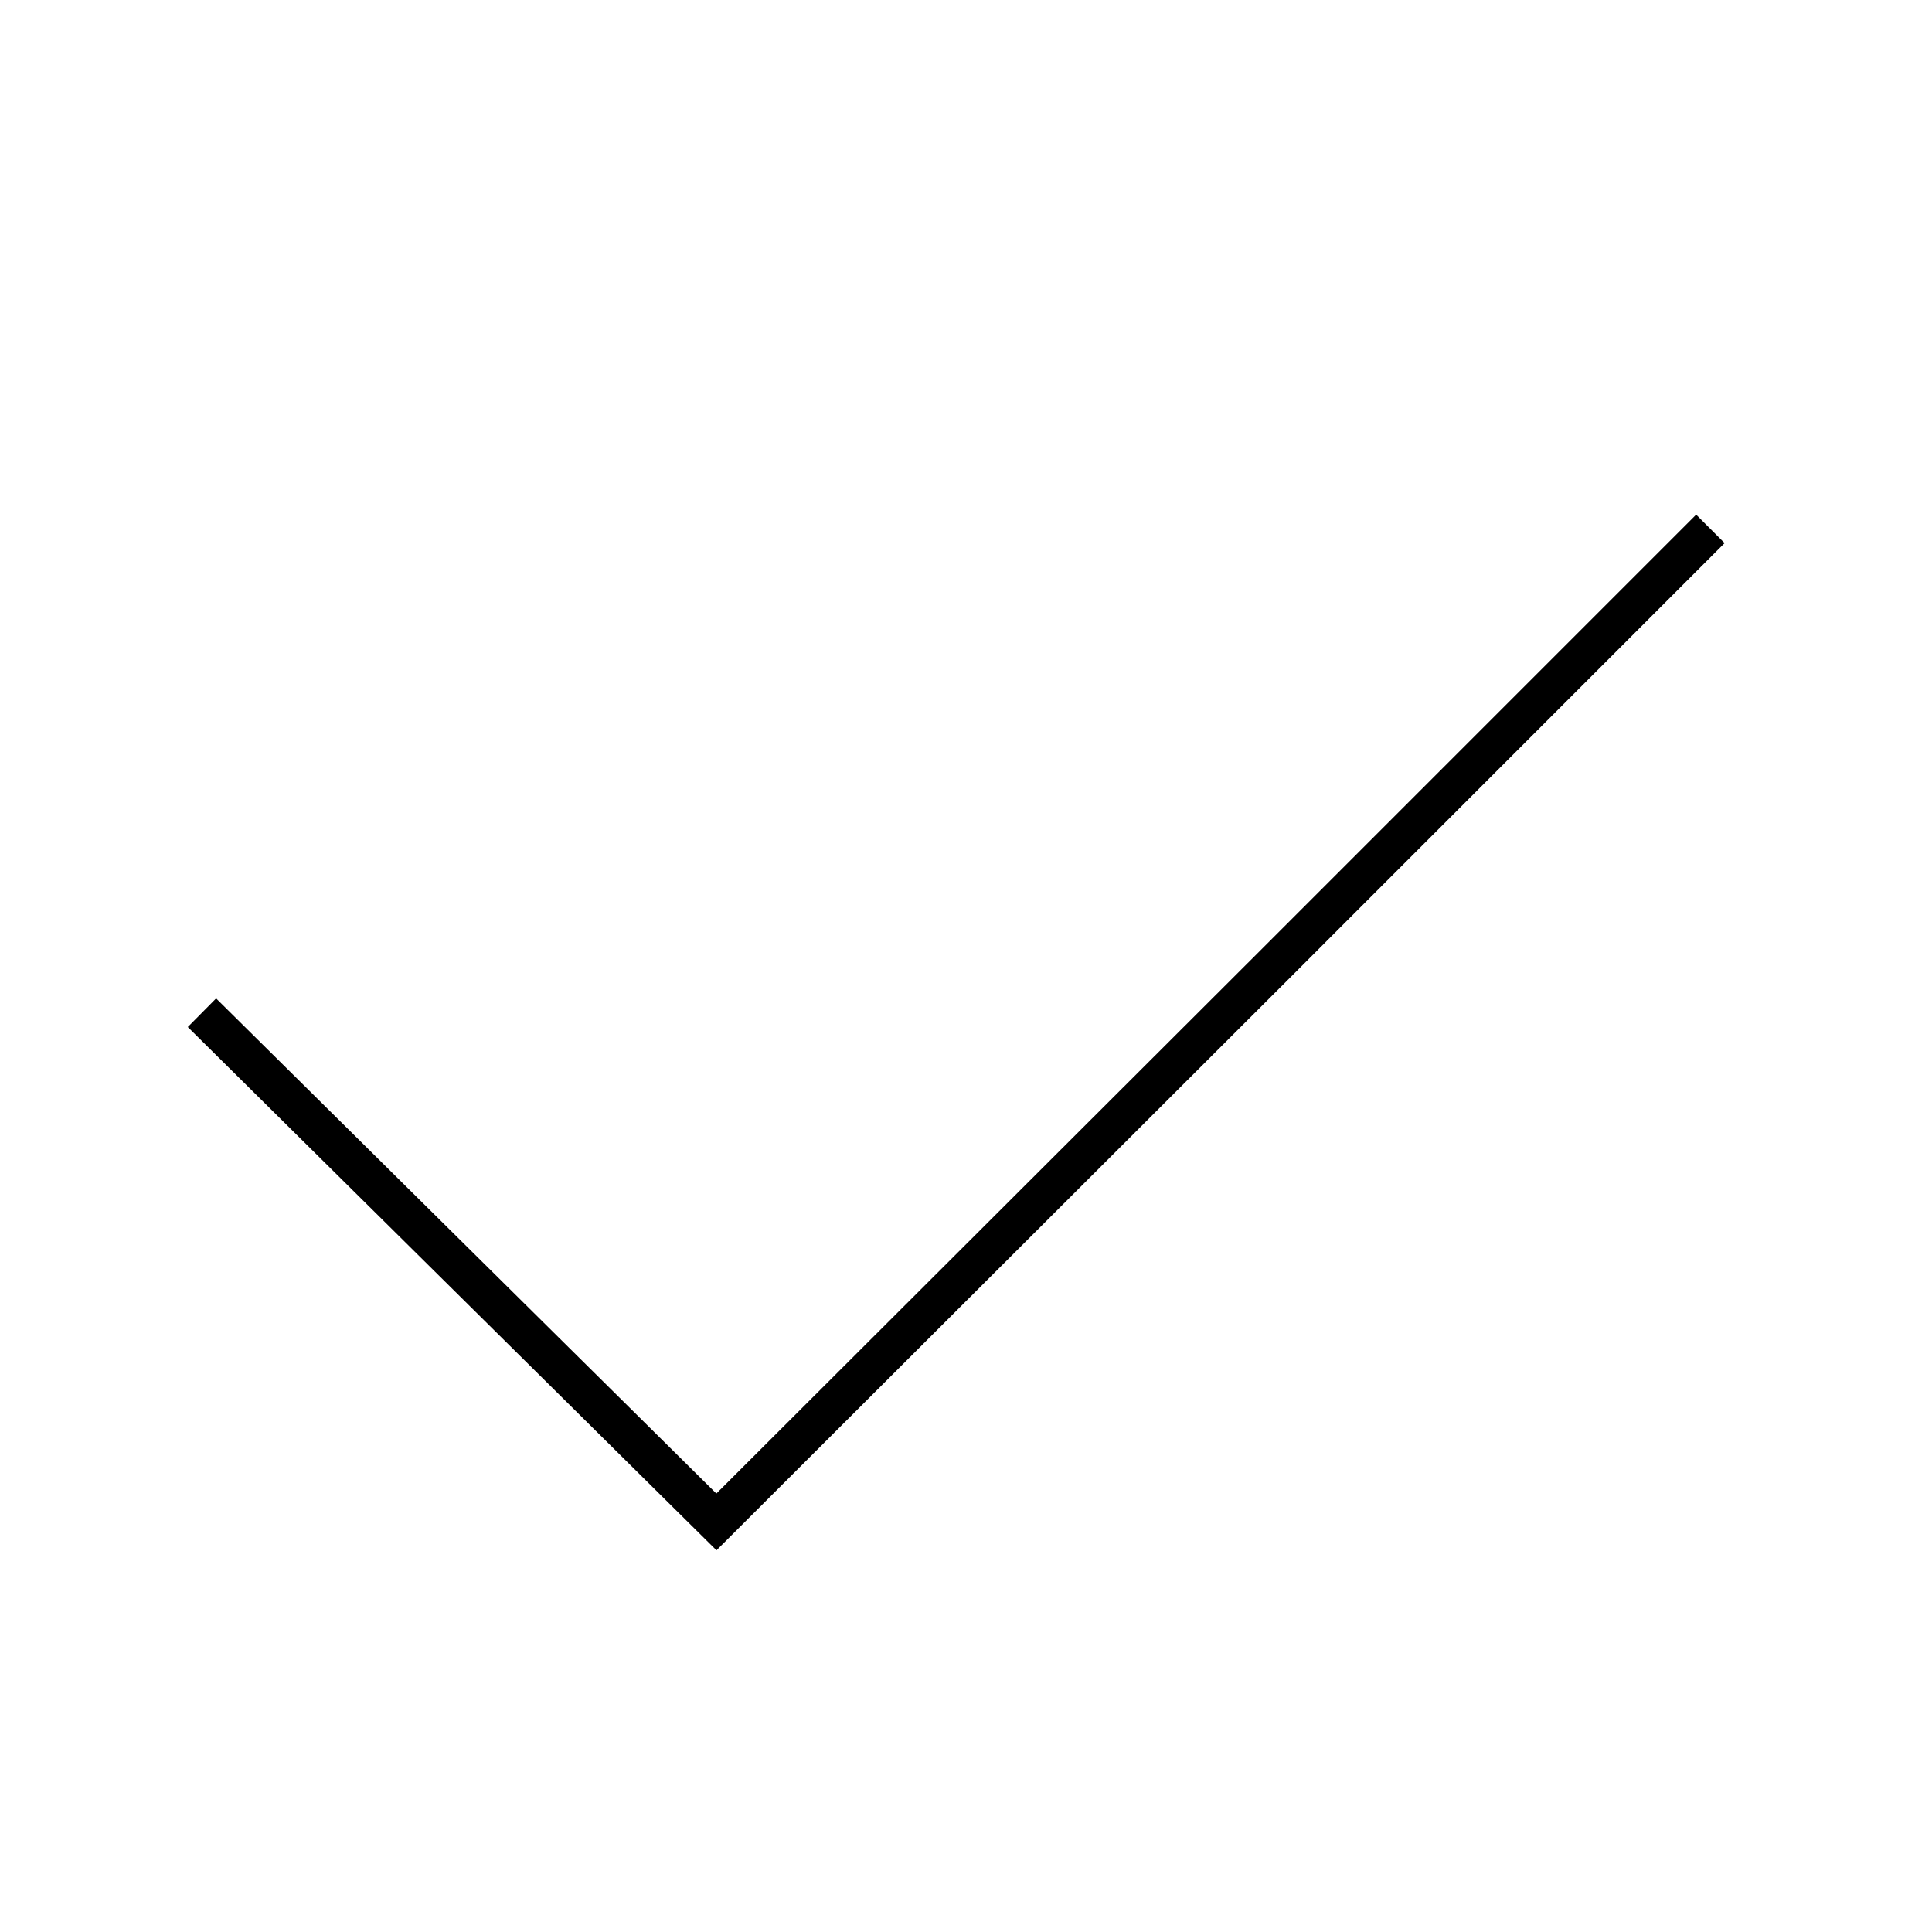<svg xmlns="http://www.w3.org/2000/svg" viewBox="0 0 1024 1024"><path fill="none" stroke="#000" stroke-width="21.333" d="M906.535 280.311 671.399 515.448 379.719 806.644 107.034 536.755"></path></svg>